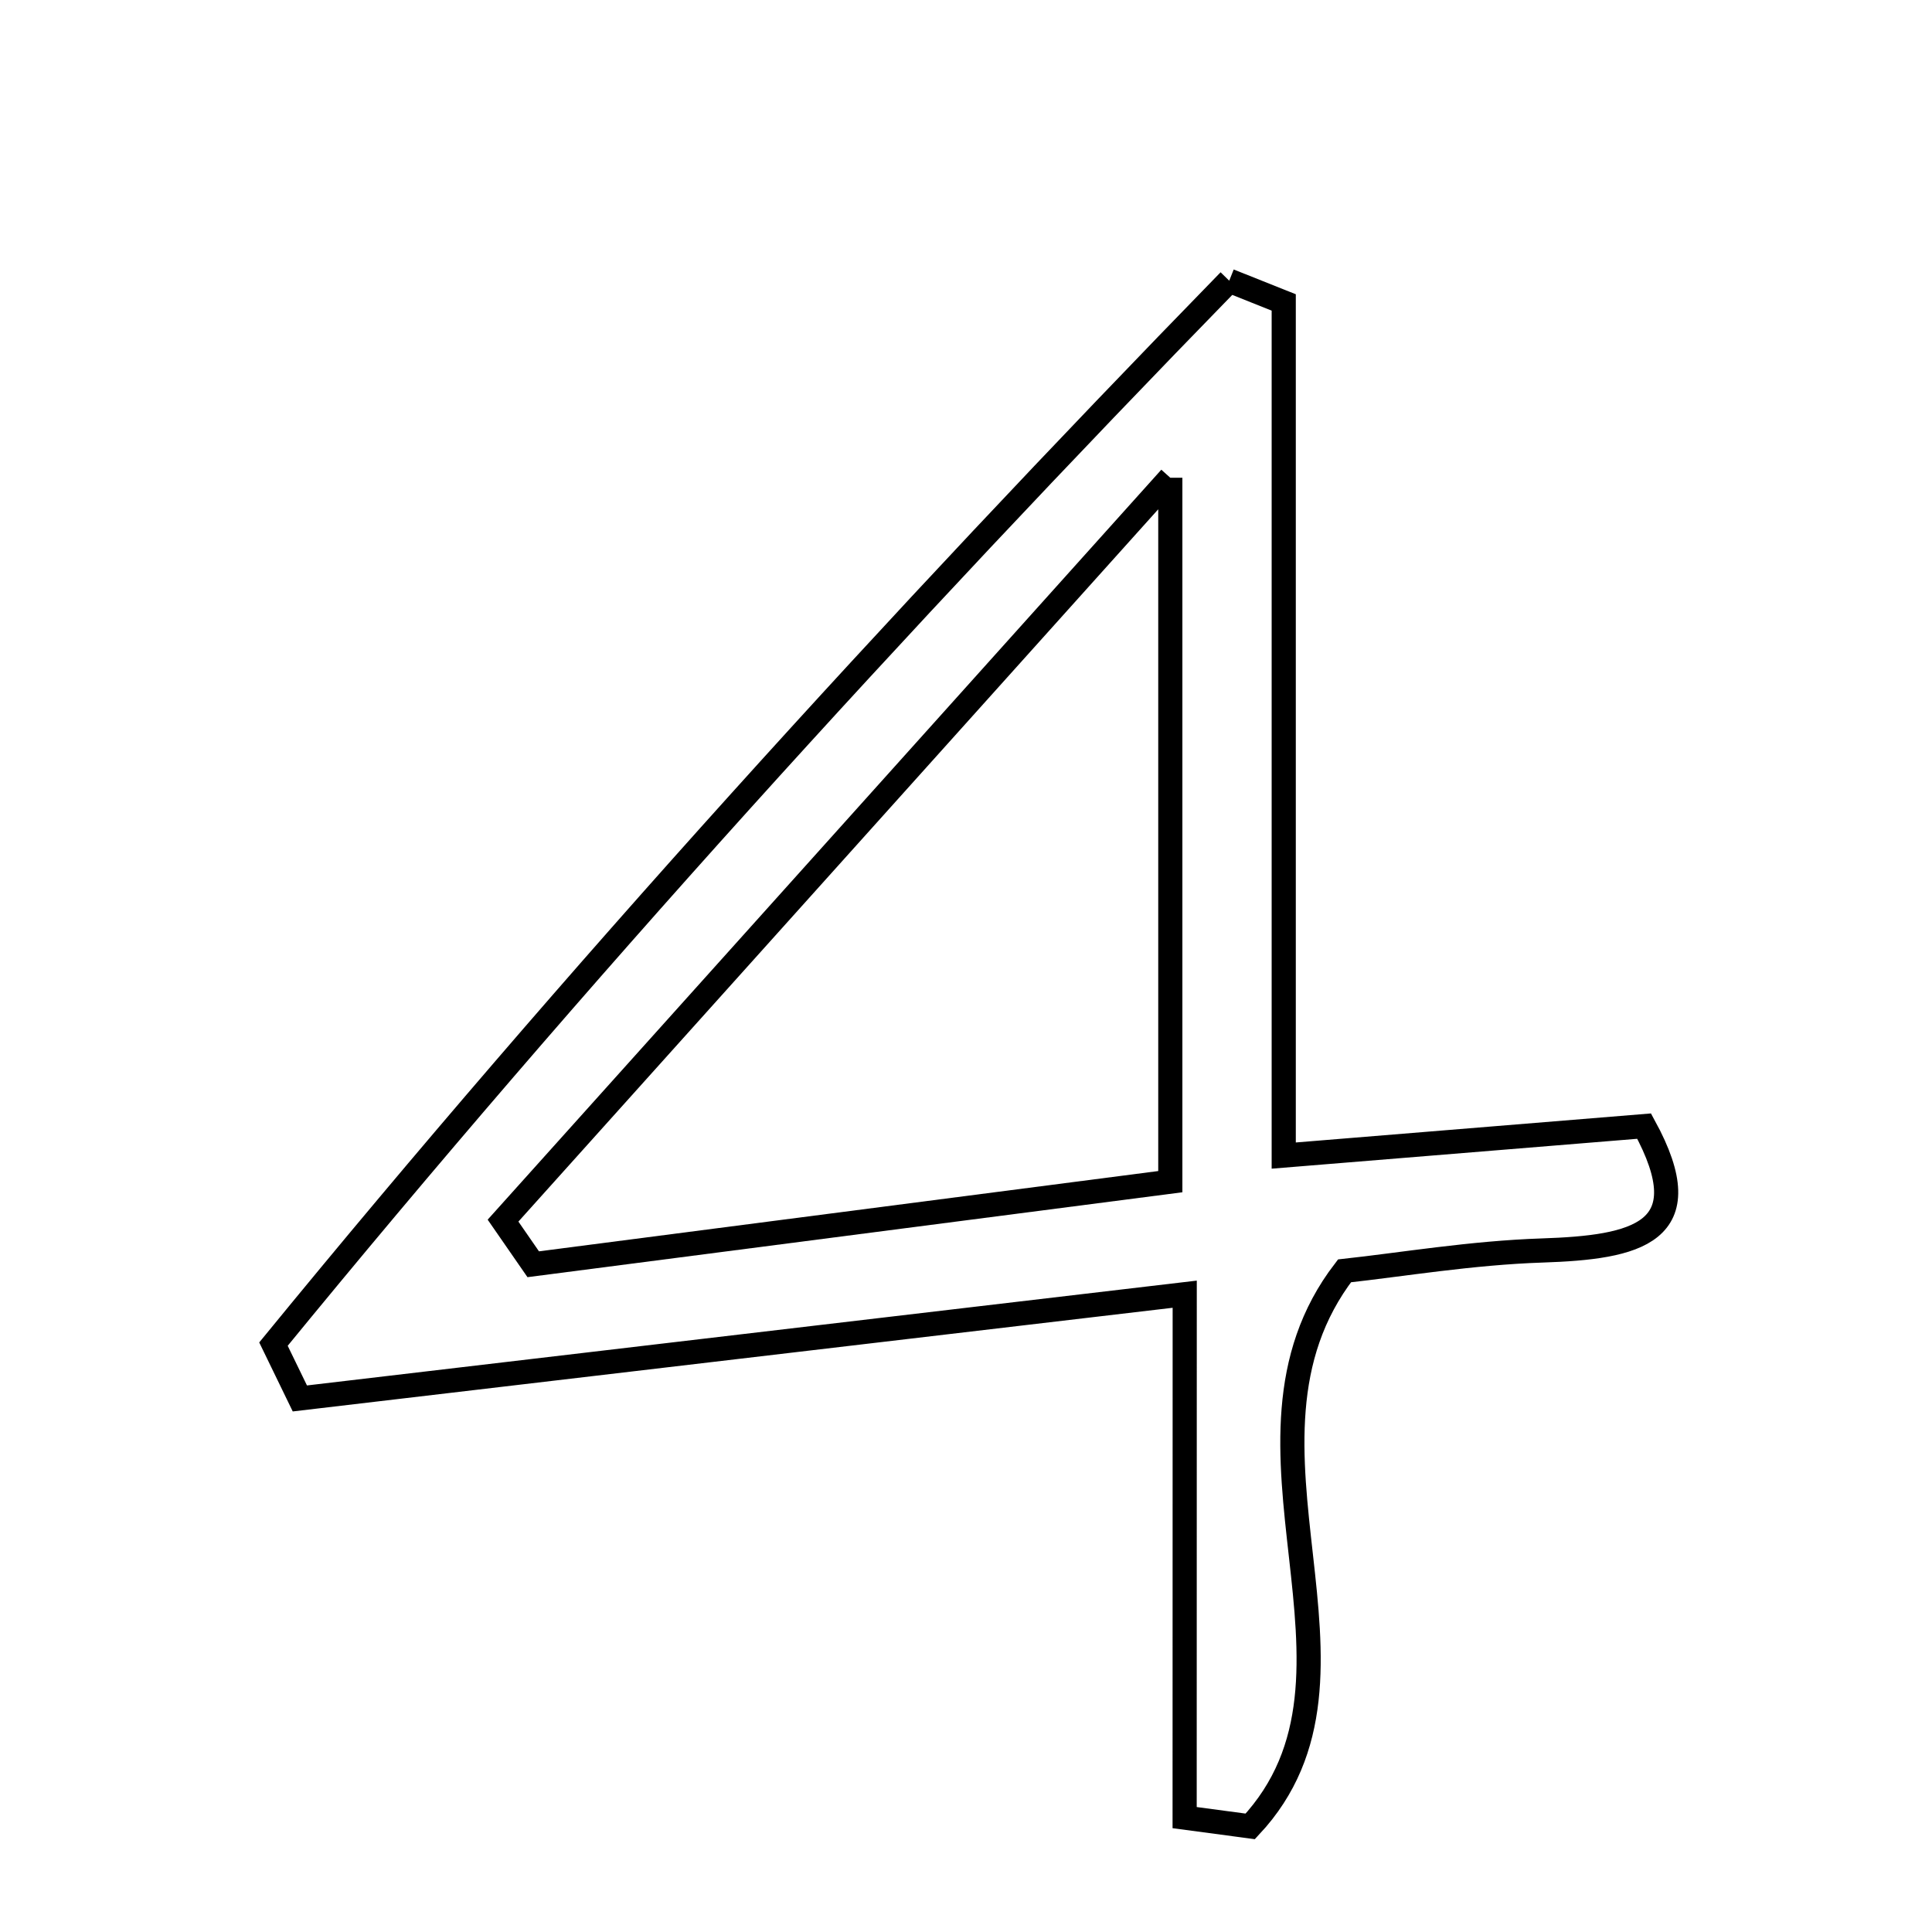 <svg xmlns="http://www.w3.org/2000/svg" viewBox="0.0 0.0 24.0 24.0" height="200px" width="200px"><path fill="none" stroke="black" stroke-width=".3" stroke-opacity="1.0"  filling="0" d="M15.27 3.487 C15.496 3.577 15.721 3.667 15.947 3.757 C15.947 7.158 15.947 10.559 15.947 14.355 C17.64 14.217 18.962 14.109 20.424 13.989 C21.154 15.323 20.318 15.495 19.158 15.534 C18.281 15.563 17.409 15.71 16.702 15.787 C15.046 17.942 17.307 20.791 15.531 22.688 C15.26 22.651 14.988 22.615 14.716 22.579 C14.717 20.549 14.717 18.52 14.717 16.077 C10.716 16.549 7.221 16.96 3.725 17.372 C3.616 17.147 3.506 16.922 3.397 16.697 C7.151 12.109 11.135 7.73 15.27 3.487"></path>
<path fill="none" stroke="black" stroke-width=".3" stroke-opacity="1.0"  filling="0" d="M14.538 5.935 C14.538 9.227 14.538 11.825 14.538 14.679 C11.832 15.03 9.228 15.367 6.624 15.705 C6.499 15.524 6.375 15.344 6.249 15.163 C8.875 12.239 11.501 9.316 14.538 5.935"></path></svg>
